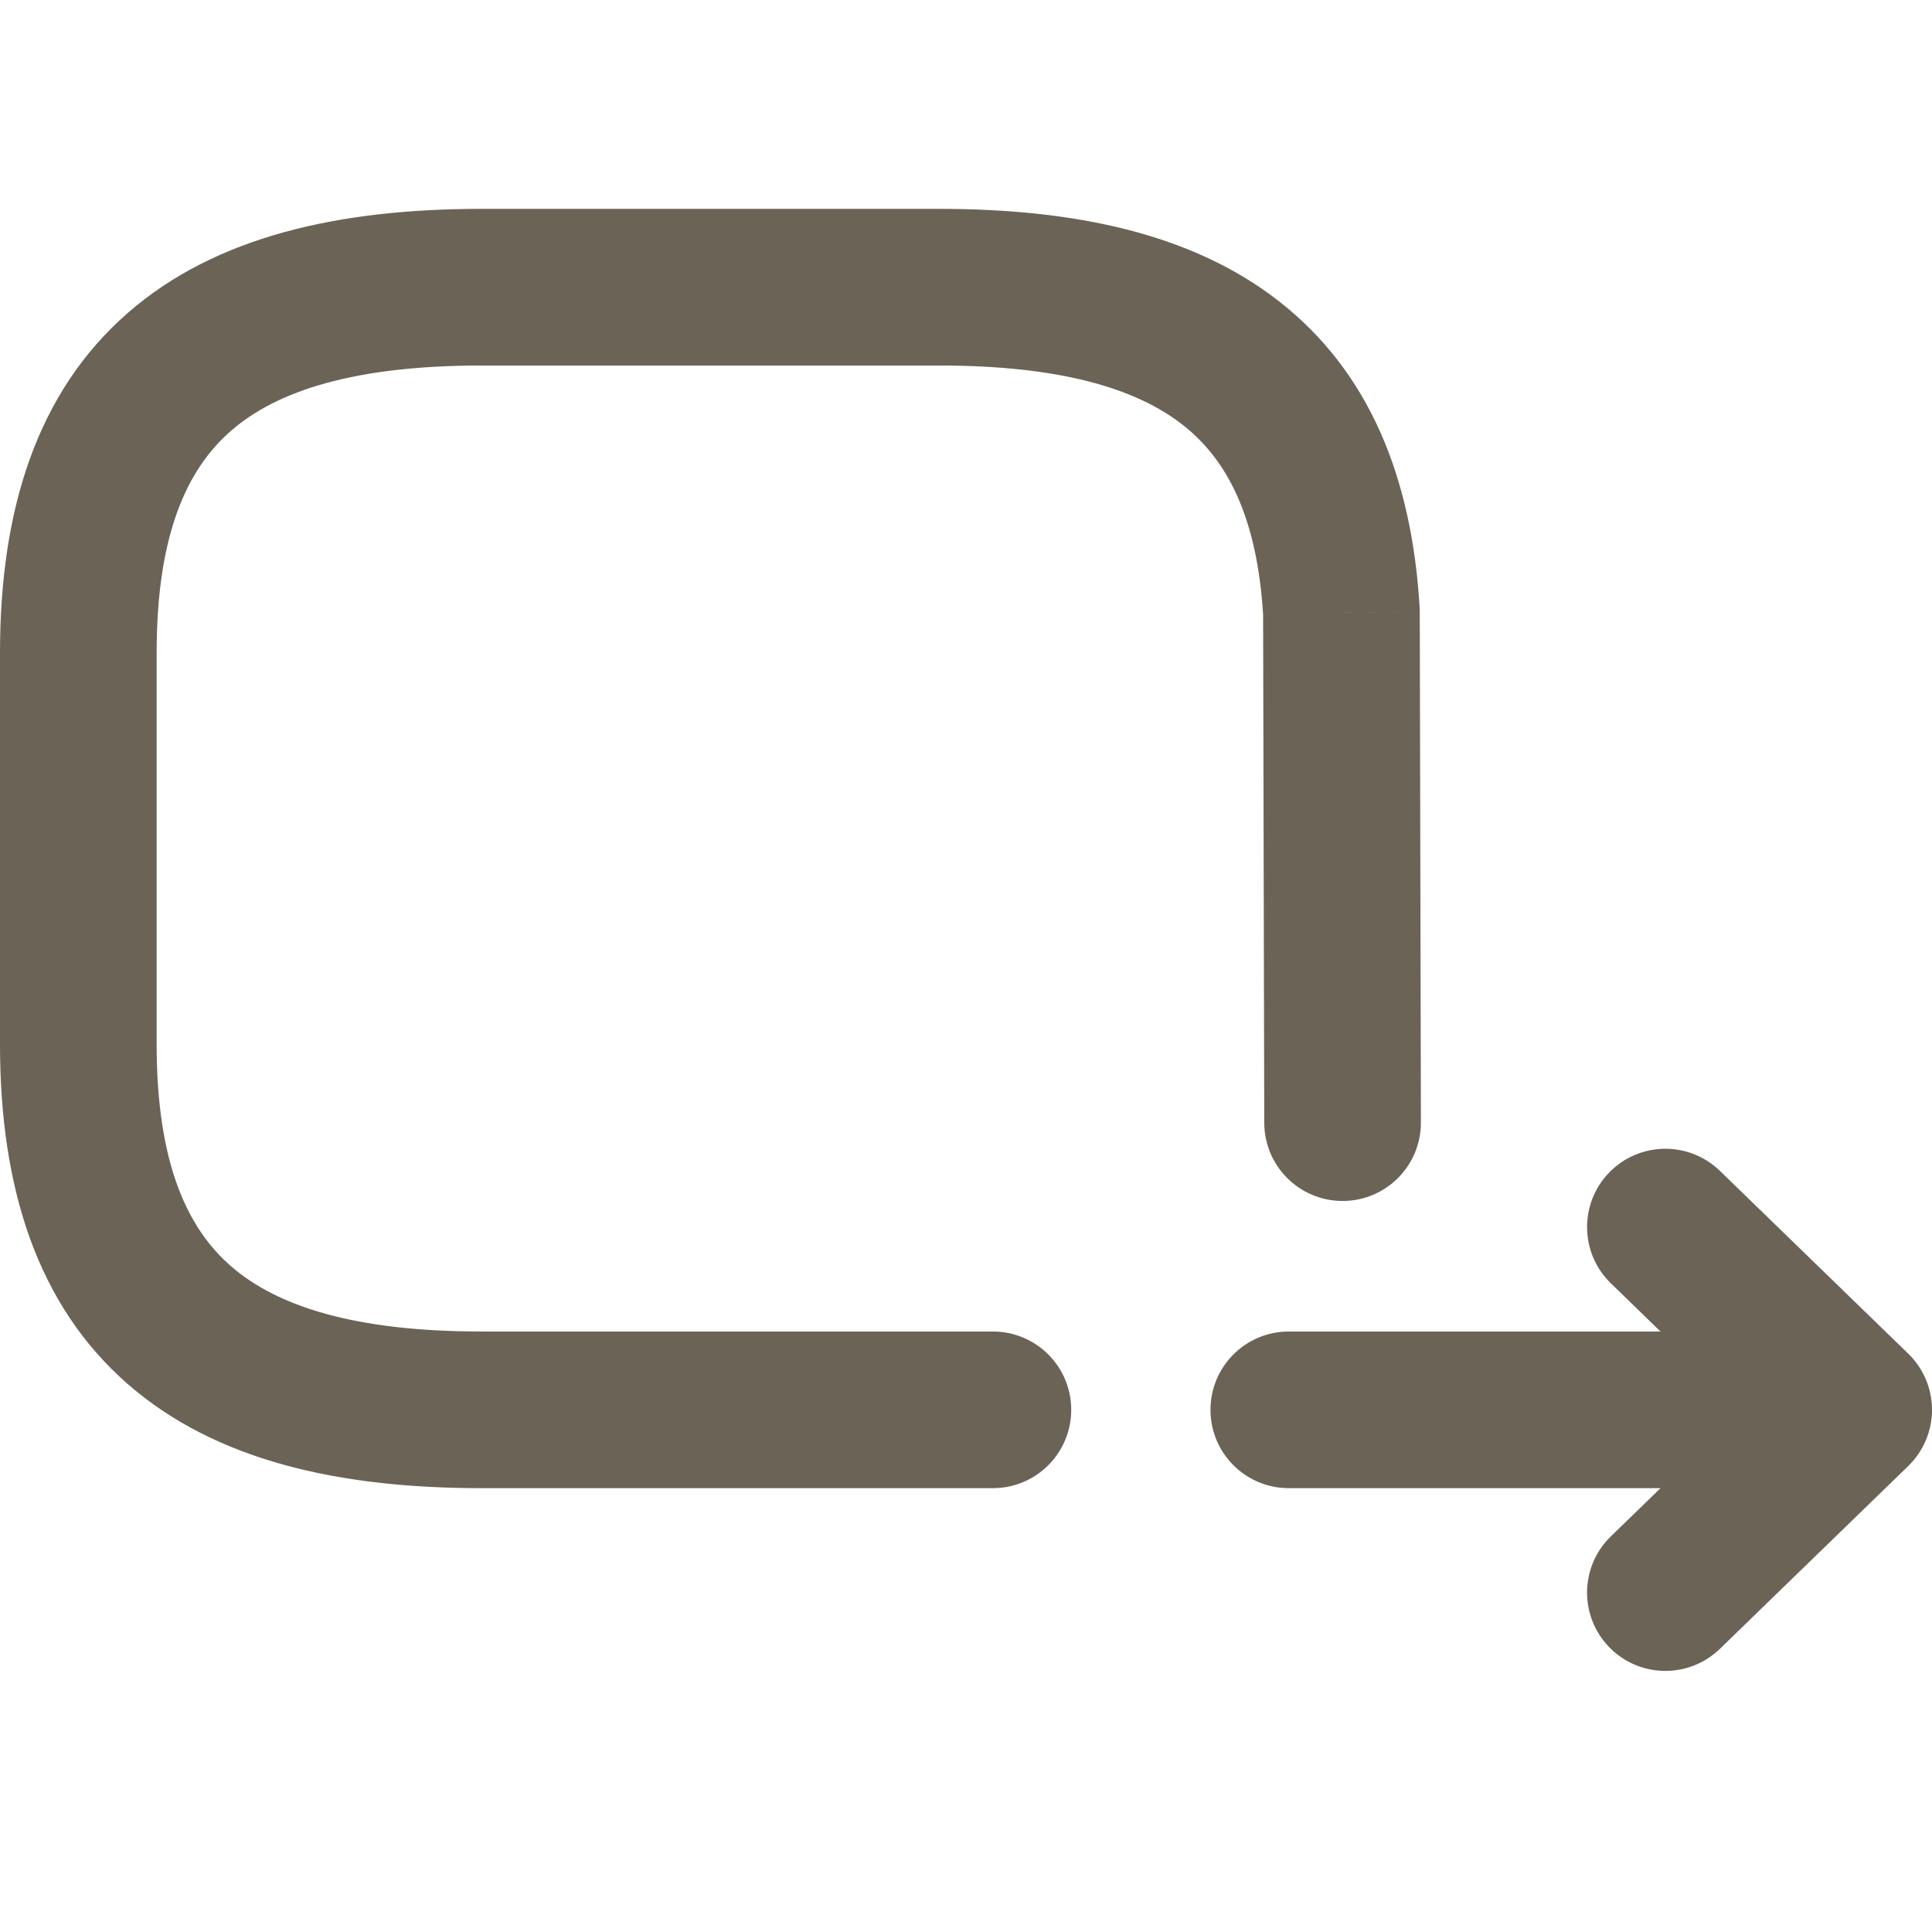 <svg width="37" height="37" viewBox="0 0 37 37" fill="none" xmlns="http://www.w3.org/2000/svg">
<path d="M9.227 5.5V7H9.227L9.227 5.5ZM17.985 5.5V4V5.5ZM19.015 28.5C19.844 28.5 20.515 27.828 20.515 27C20.515 26.172 19.844 25.5 19.015 25.5V28.5ZM24.212 21.503C24.214 22.332 24.887 23.002 25.715 23C26.544 22.998 27.214 22.325 27.212 21.497L24.212 21.503ZM25.69 11.728L27.19 11.725L27.19 11.683L27.188 11.641L25.69 11.728ZM35.5 27L36.545 28.076C36.836 27.794 37 27.406 37 27C37 26.594 36.836 26.206 36.545 25.924L35.5 27ZM32.939 22.424C32.344 21.847 31.395 21.861 30.818 22.455C30.241 23.05 30.255 23.999 30.849 24.576L32.939 22.424ZM30.849 29.424C30.255 30.001 30.241 30.95 30.818 31.545C31.395 32.139 32.344 32.153 32.939 31.576L30.849 29.424ZM24.682 25.5C23.853 25.5 23.182 26.172 23.182 27C23.182 27.828 23.853 28.5 24.682 28.5V25.5ZM9.227 4C6.505 4 4.134 4.52 2.445 5.995C0.711 7.51 0 9.757 0 12.5H3C3 10.243 3.577 8.99 4.419 8.255C5.305 7.48 6.798 7 9.227 7V4ZM17.985 4L9.227 4L9.227 7L17.985 7V4ZM19.015 25.5H9.227V28.5H19.015V25.5ZM3 20V12.5H0V20H3ZM27.212 21.497L27.19 11.725L24.19 11.732L24.212 21.503L27.212 21.497ZM36.545 25.924L32.939 22.424L30.849 24.576L34.455 28.076L36.545 25.924ZM34.455 25.924L30.849 29.424L32.939 31.576L36.545 28.076L34.455 25.924ZM24.682 28.5H35.5V25.5H24.682V28.5ZM9.227 25.5C6.798 25.5 5.305 25.02 4.419 24.245C3.577 23.51 3 22.257 3 20H0C0 22.743 0.711 24.99 2.445 26.505C4.134 27.98 6.505 28.5 9.227 28.5V25.5ZM17.985 7C20.282 7 21.746 7.43 22.646 8.133C23.489 8.791 24.08 9.88 24.193 11.816L27.188 11.641C27.042 9.141 26.219 7.116 24.493 5.769C22.825 4.466 20.565 4 17.985 4V7Z" fill="#6B6356"/>
</svg>
